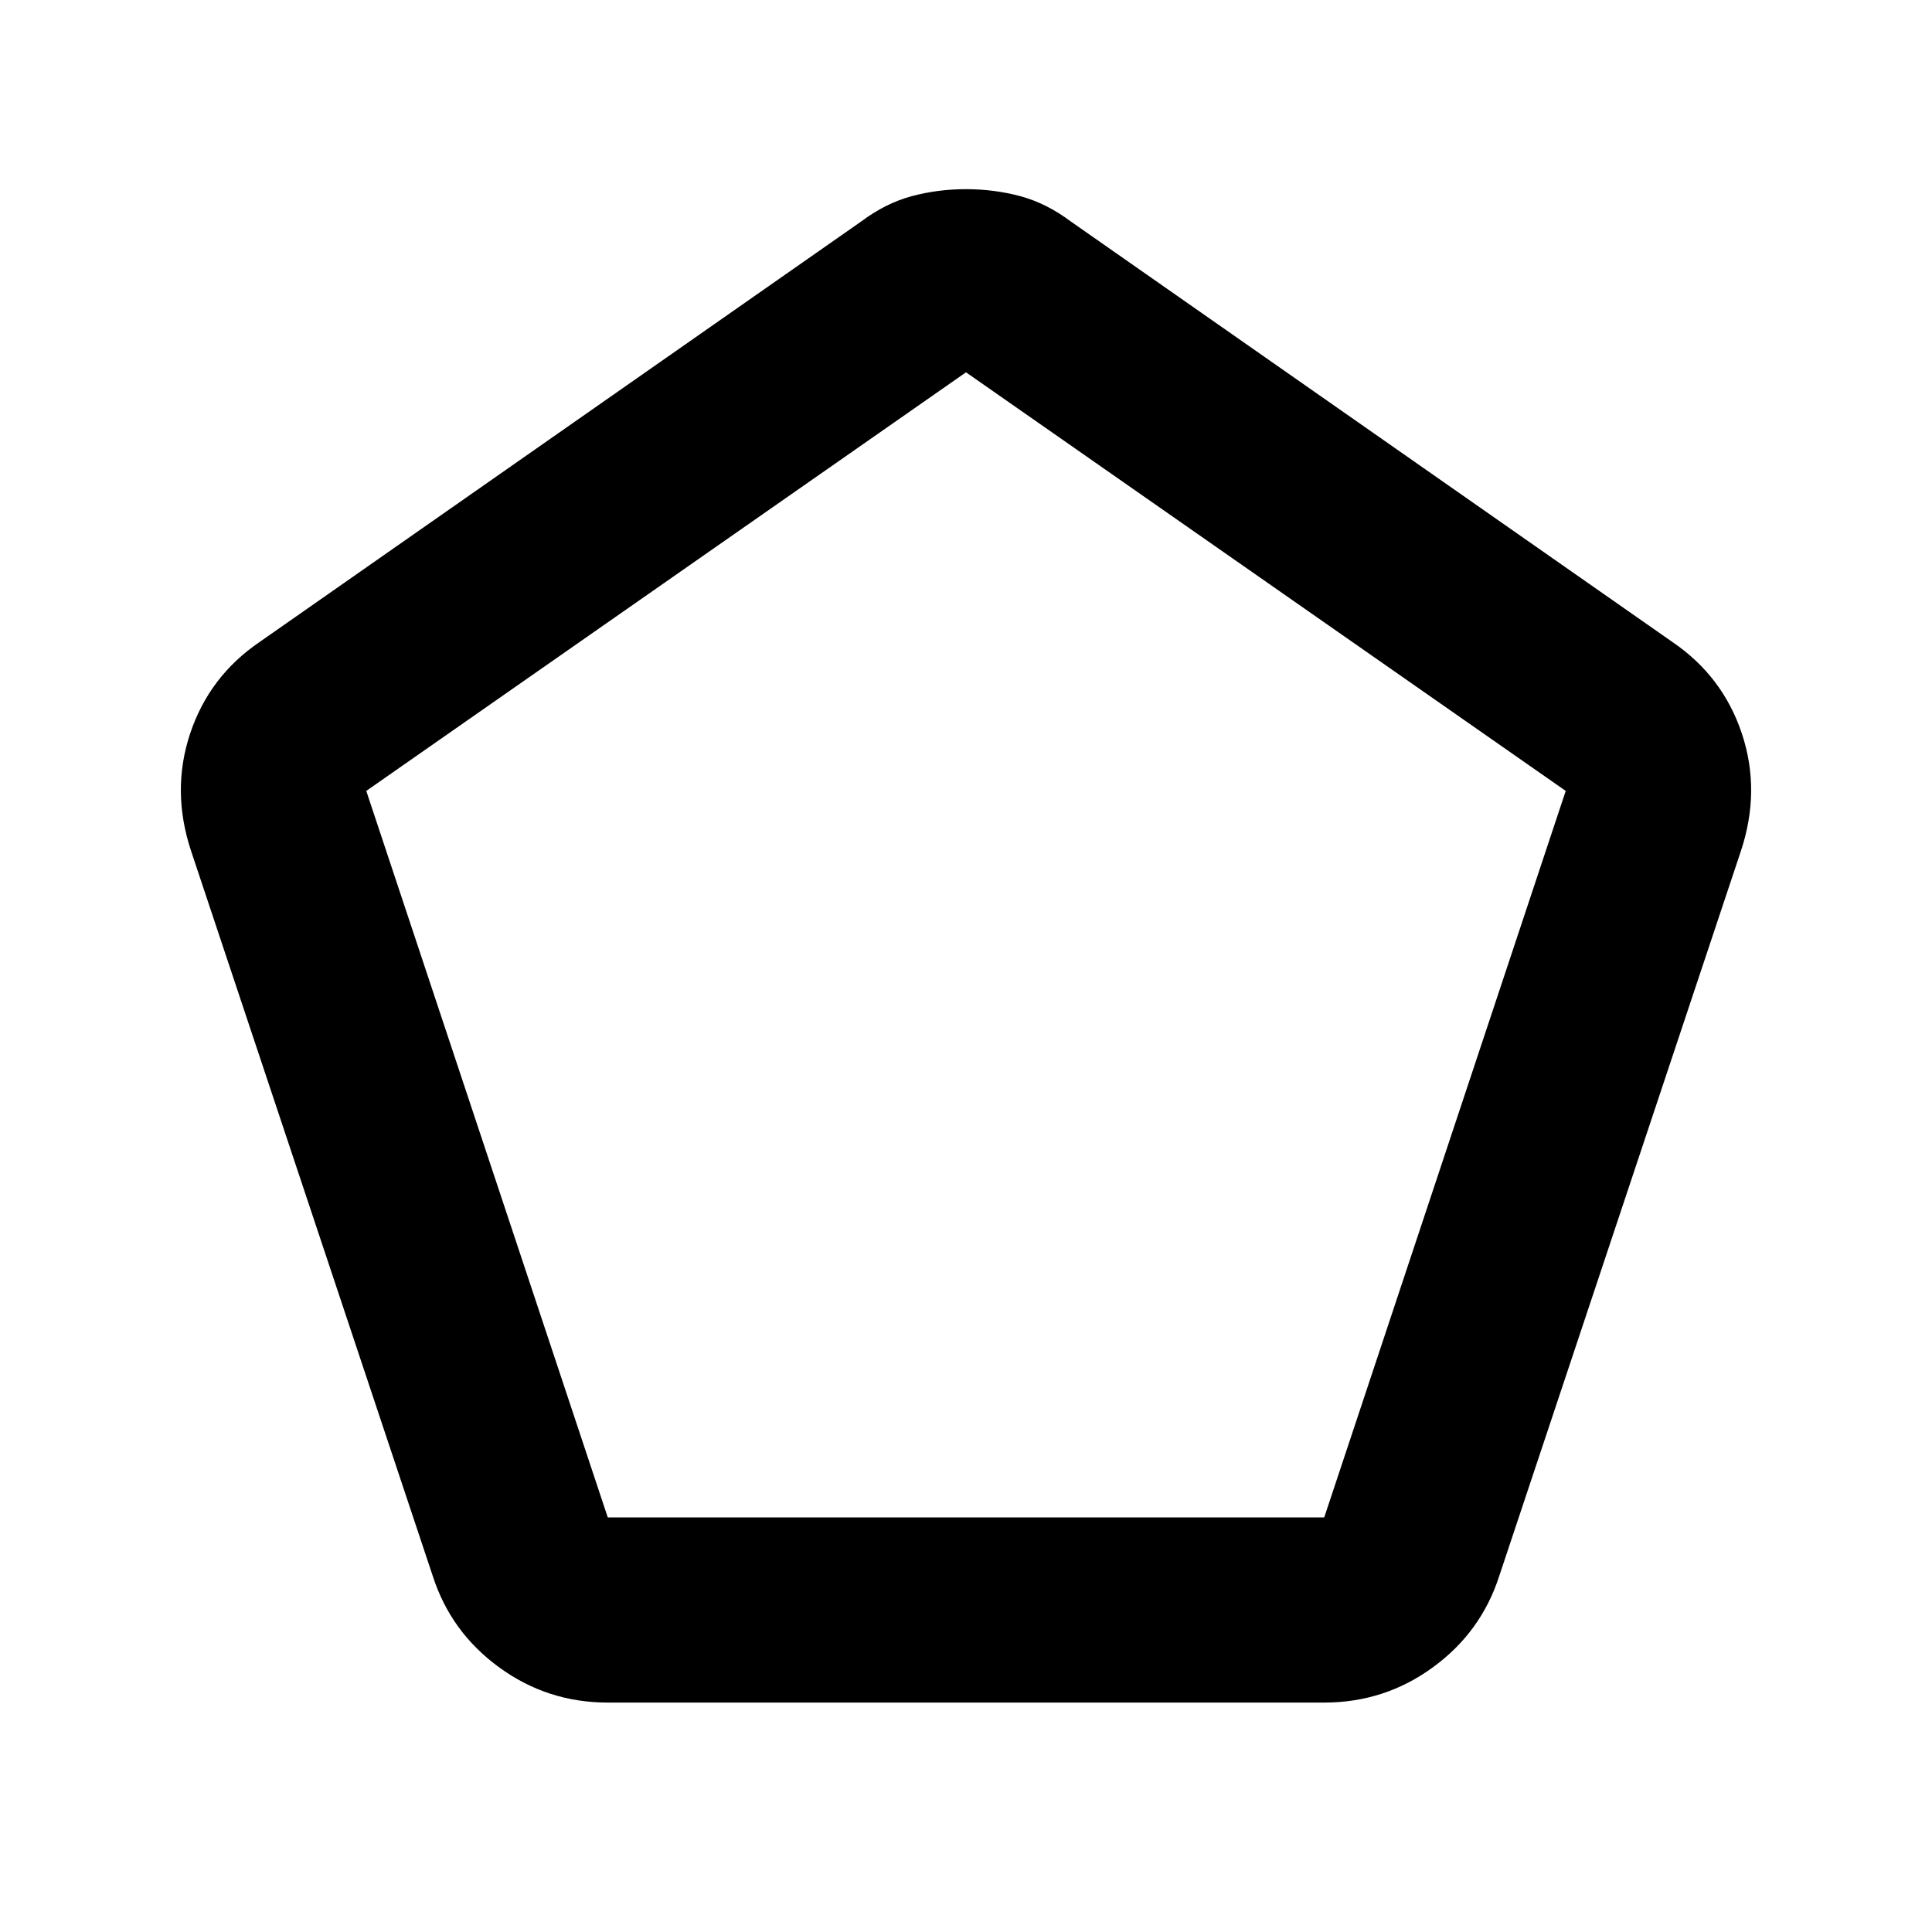 <svg xmlns="http://www.w3.org/2000/svg" height="24" width="24"><path d="M7.55 18.85h8.9l3-9.025-7.45-5.2-7.45 5.2Zm0 2.3q-.75 0-1.35-.438-.6-.437-.825-1.137l-3-9q-.25-.75-.013-1.463.238-.712.863-1.137L10.7 2.75q.3-.225.625-.313.325-.087.675-.087.35 0 .675.087.325.088.625.313l7.475 5.225q.625.425.863 1.137.237.713-.013 1.463l-3 9q-.225.7-.825 1.137-.6.438-1.35.438ZM12 11.725Z"/></svg>